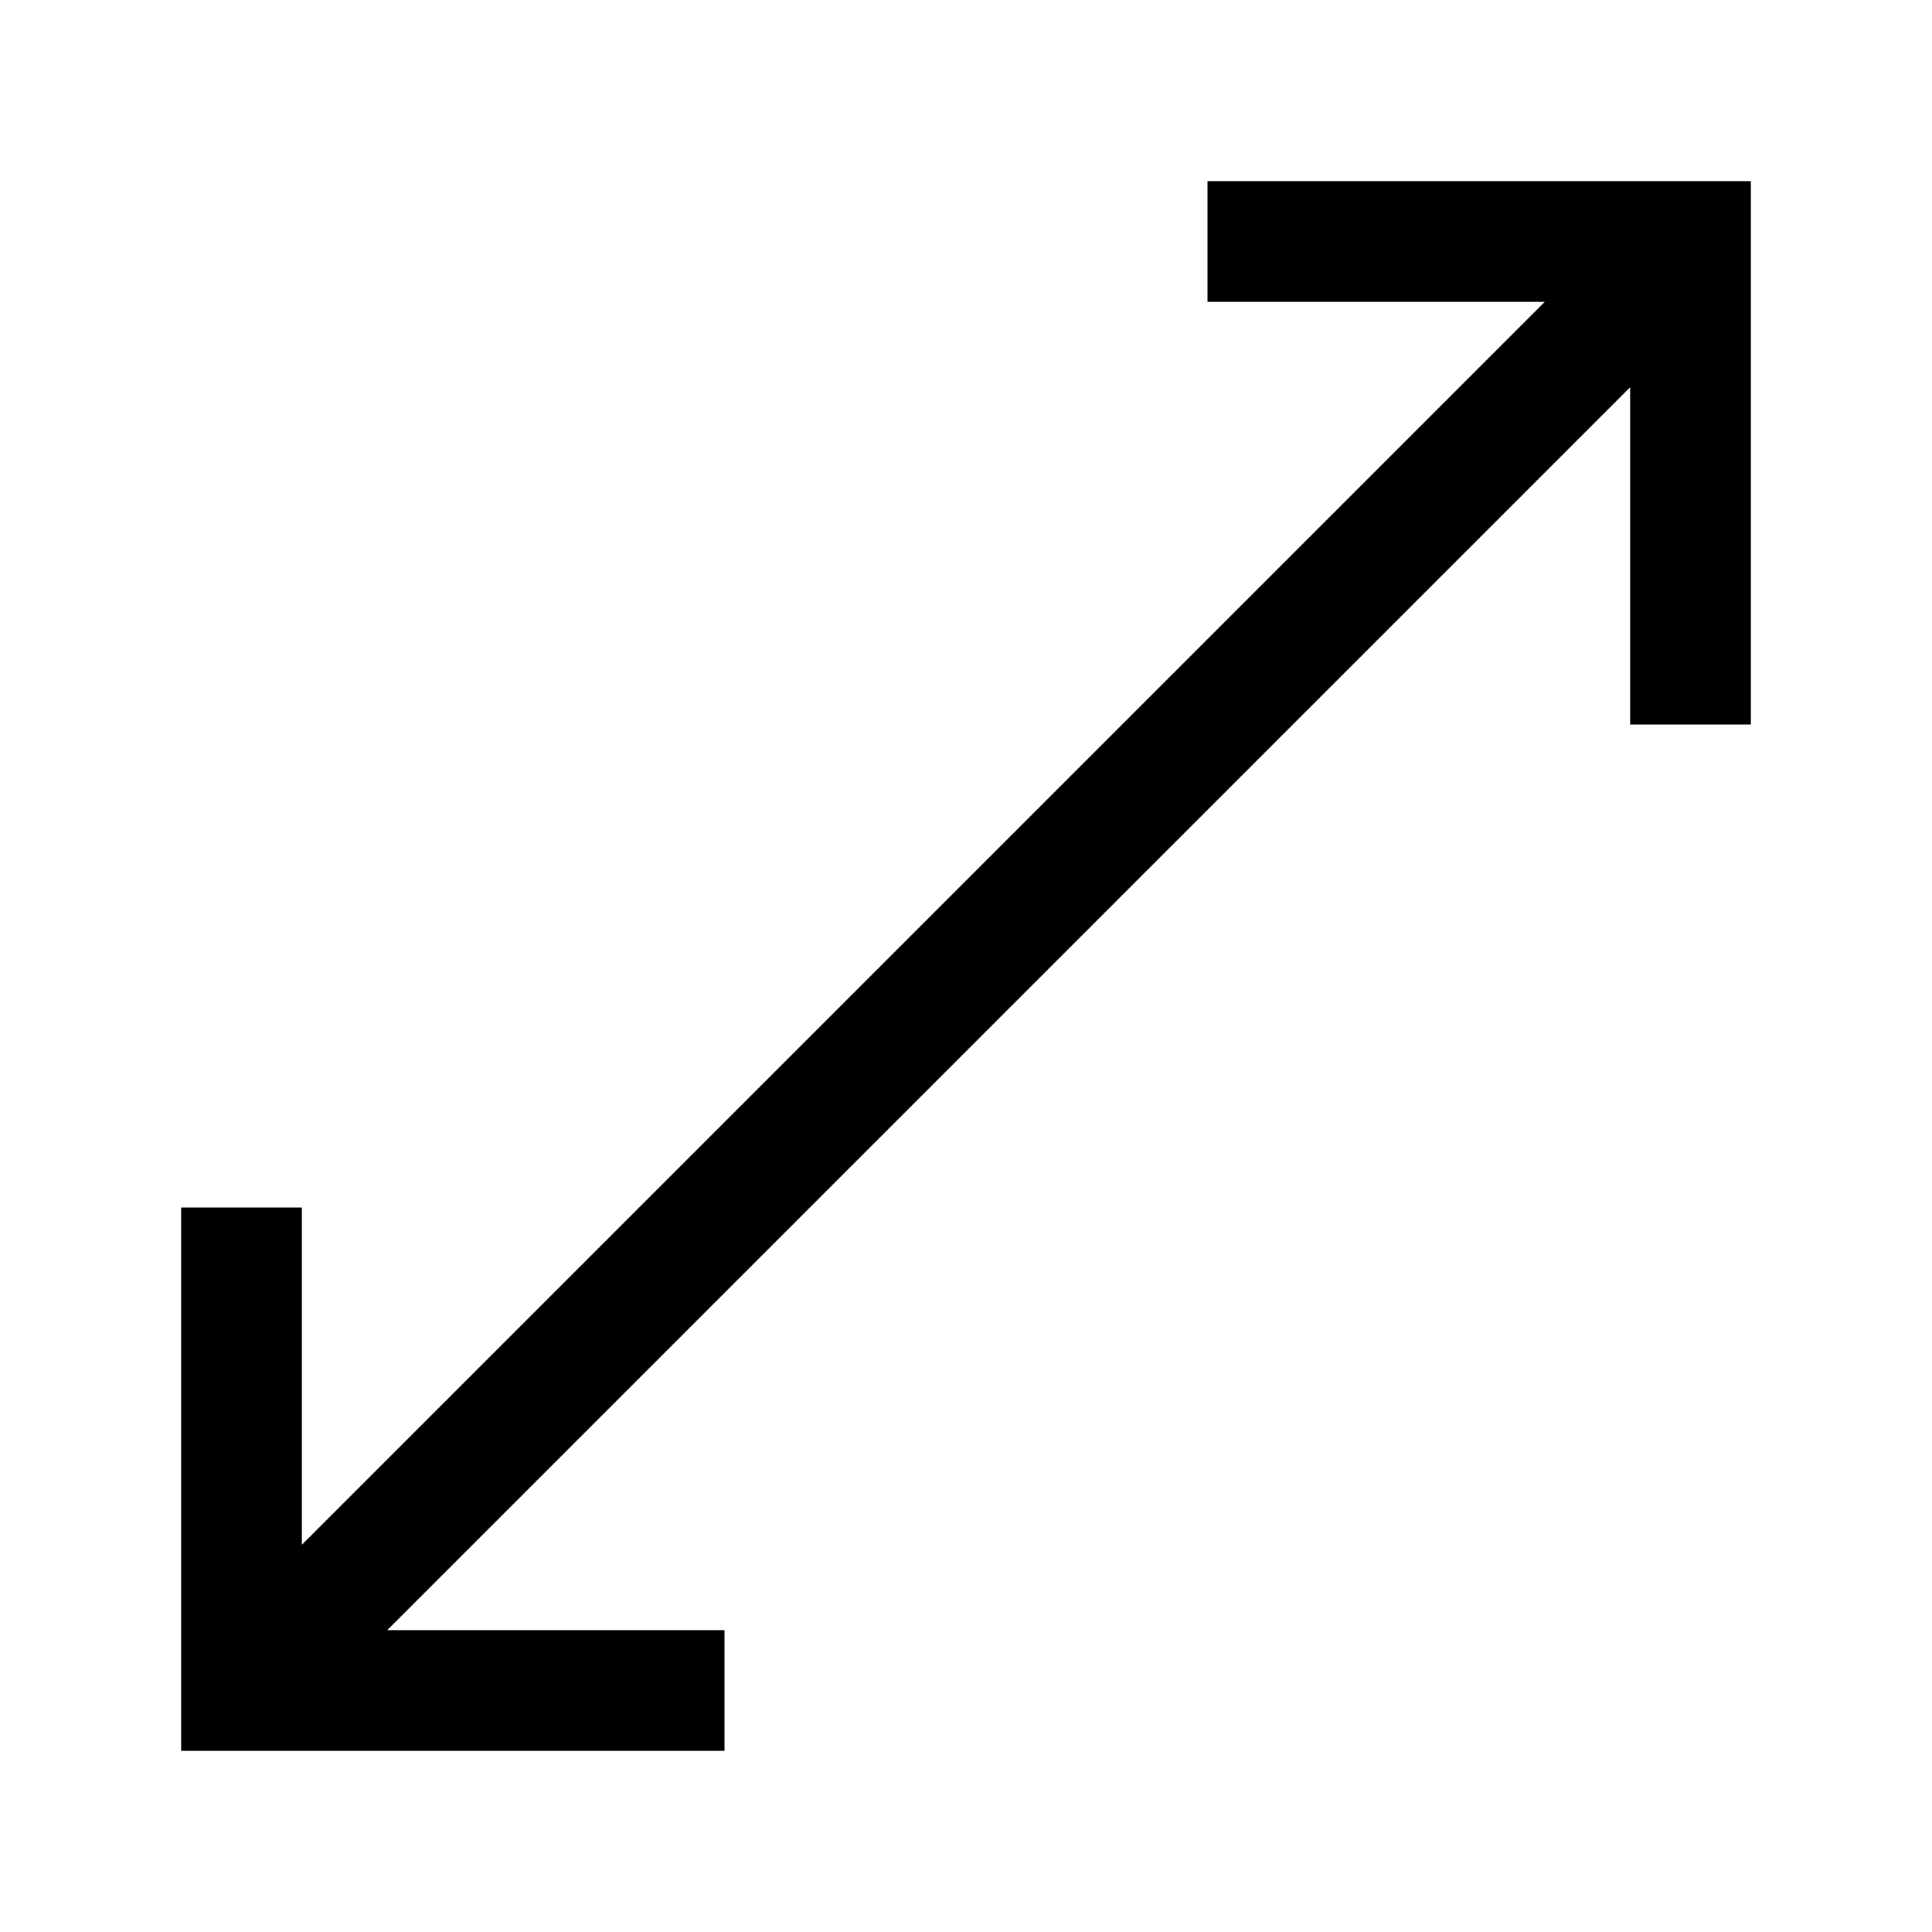 <svg width="24" height="24" viewBox="0 0 24 24" fill="none" xmlns="http://www.w3.org/2000/svg">
    <path d="M15 3H21V9M9 21H3V15M20.854 3.146L3.25 20.75" stroke="currentColor" stroke-width="1.5"/>
</svg>
